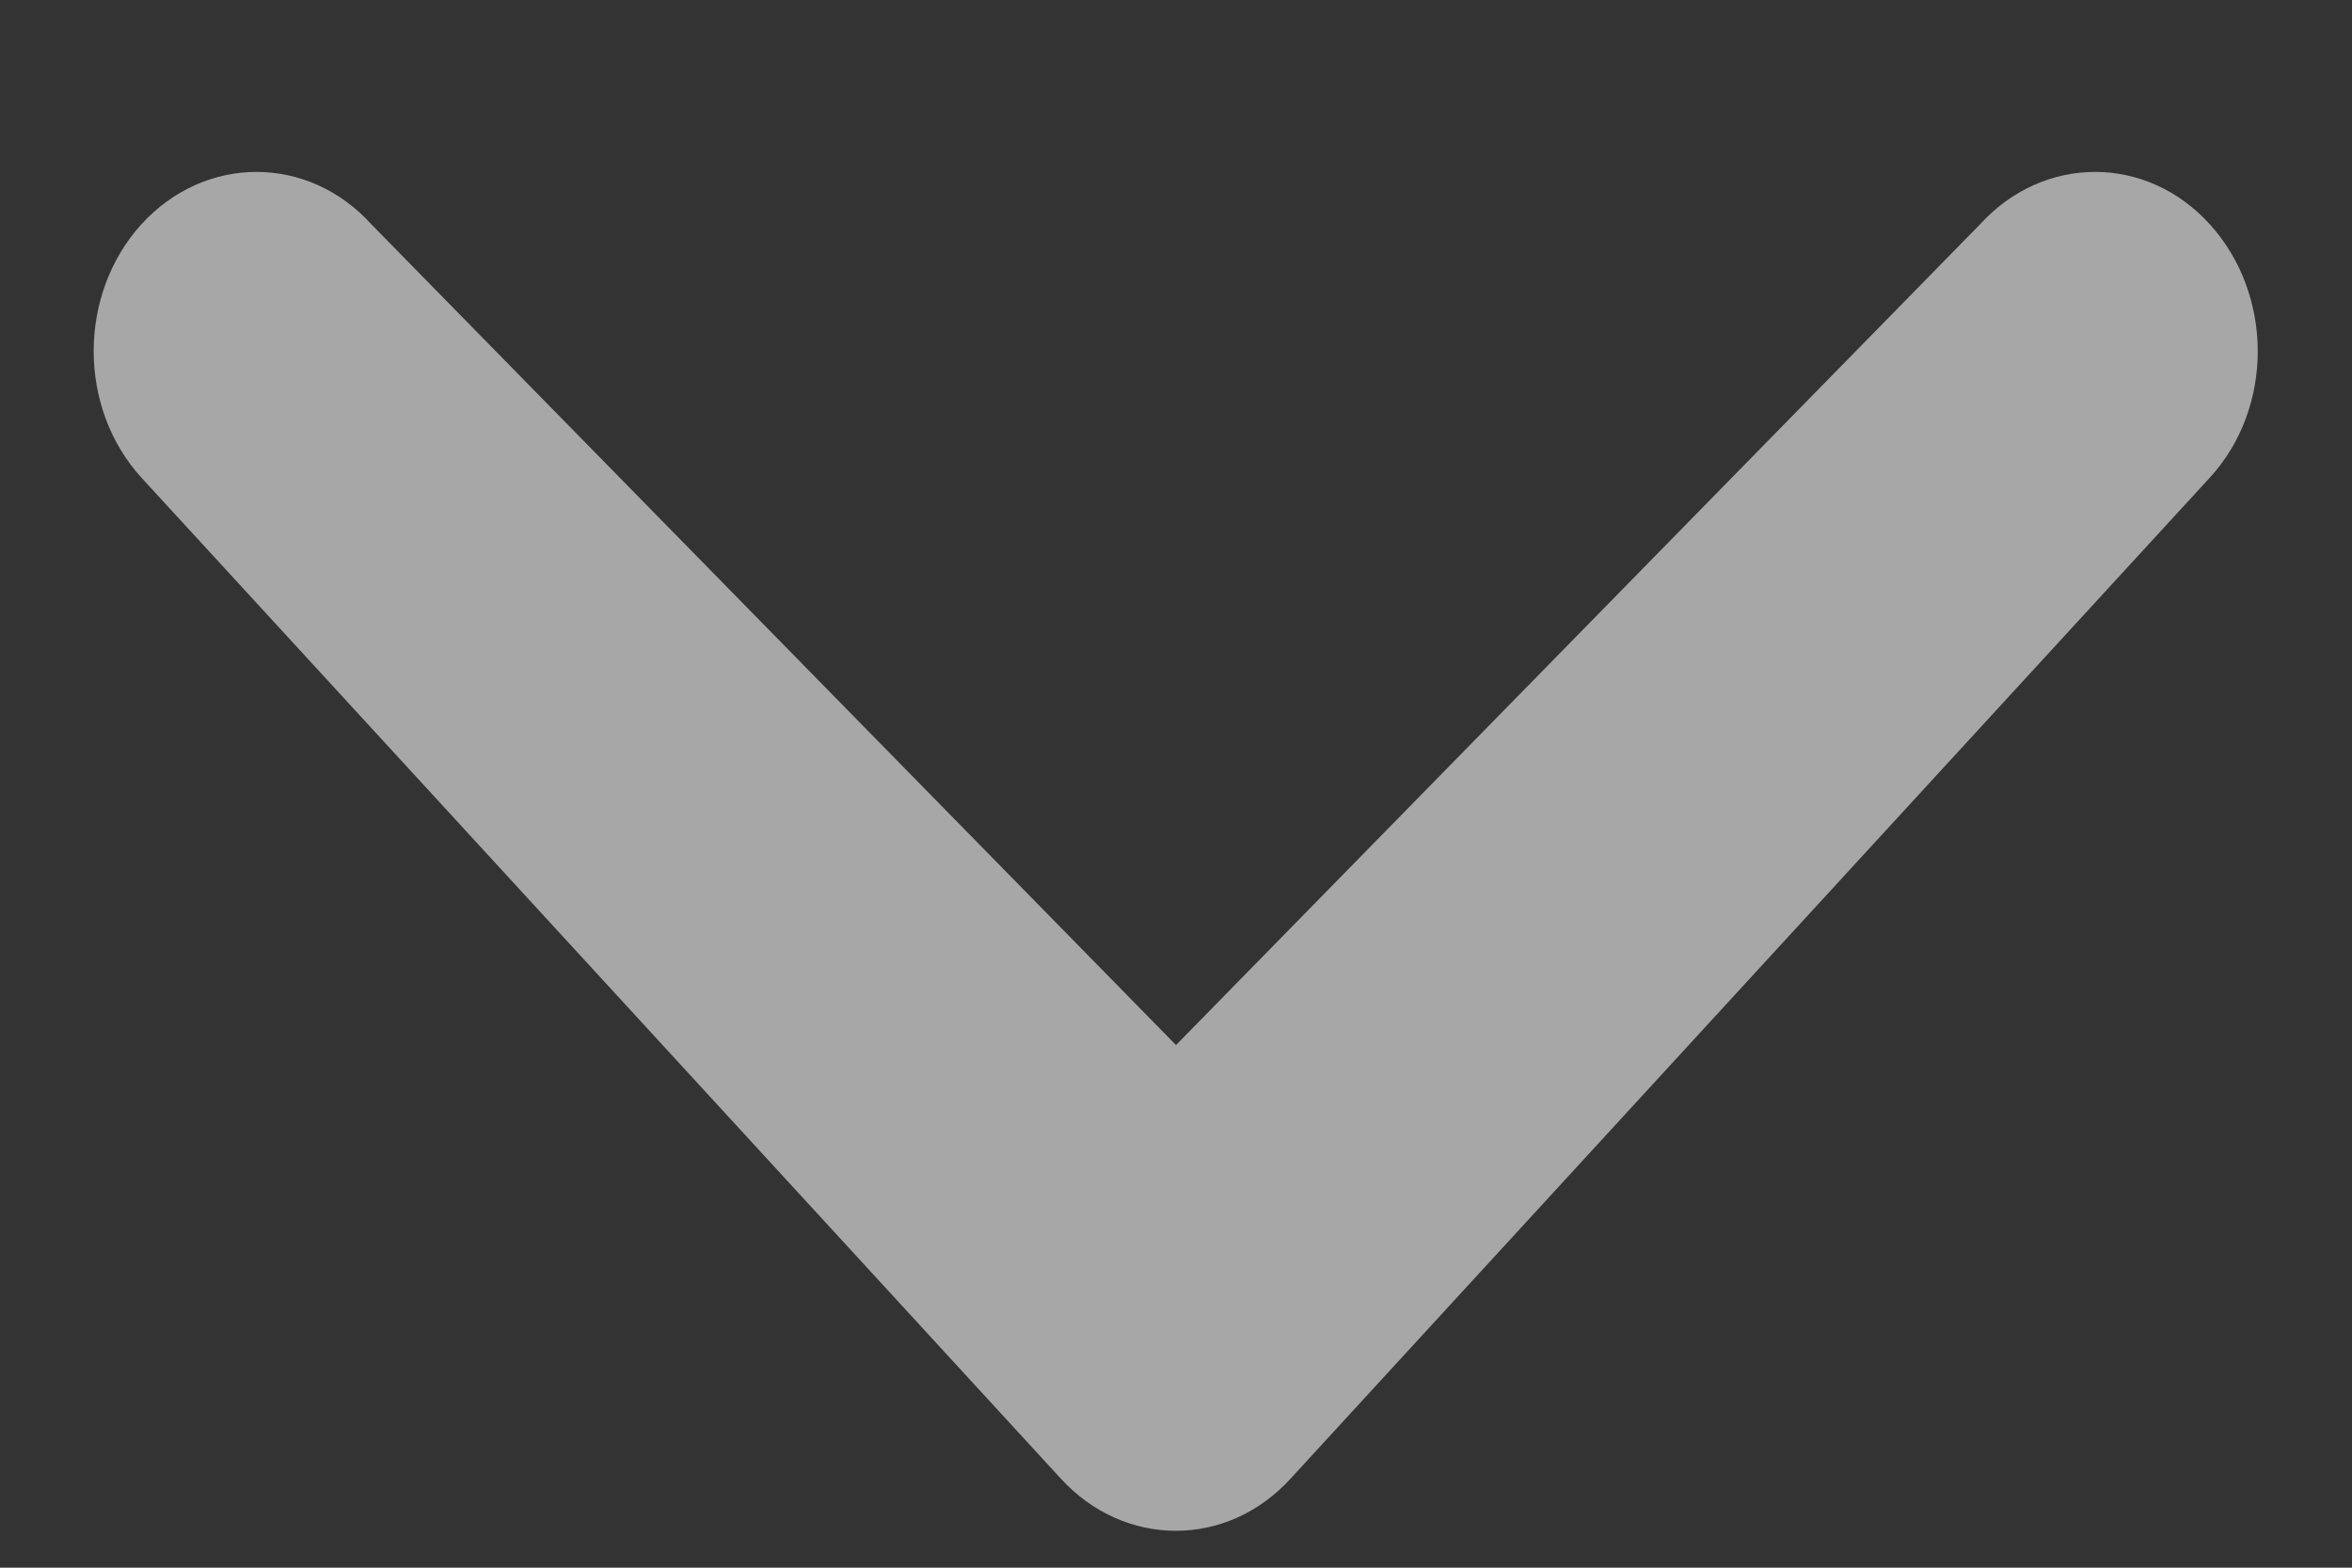 <svg width="12px" height="8px" viewBox="0 0 12 8" version="1.1" xmlns="http://www.w3.org/2000/svg" xmlns:xlink="http://www.w3.org/1999/xlink">
    <rect x="0" y="0" width="12" height="8" fill="#333333" stroke="none"/>
    <g id="Symbols" stroke="none" stroke-width="1" fill="#FFFFFF" fill-rule="evenodd" fill-opacity="0.57">
		<path d="M10.102,1.145 C10.427,0.788 10.952,0.788 11.275,1.145 C11.599,1.503 11.602,2.08 11.275,2.437 L6.586,7.544 C6.262,7.901 5.737,7.901 5.411,7.544 L0.721,2.437 C0.397,2.081 0.397,1.503 0.721,1.145 C1.046,0.788 1.572,0.788 1.895,1.145 L6,5.333 L10.102,1.145 L10.102,1.145 Z" id="Shape"></path>
    </g>
</svg>